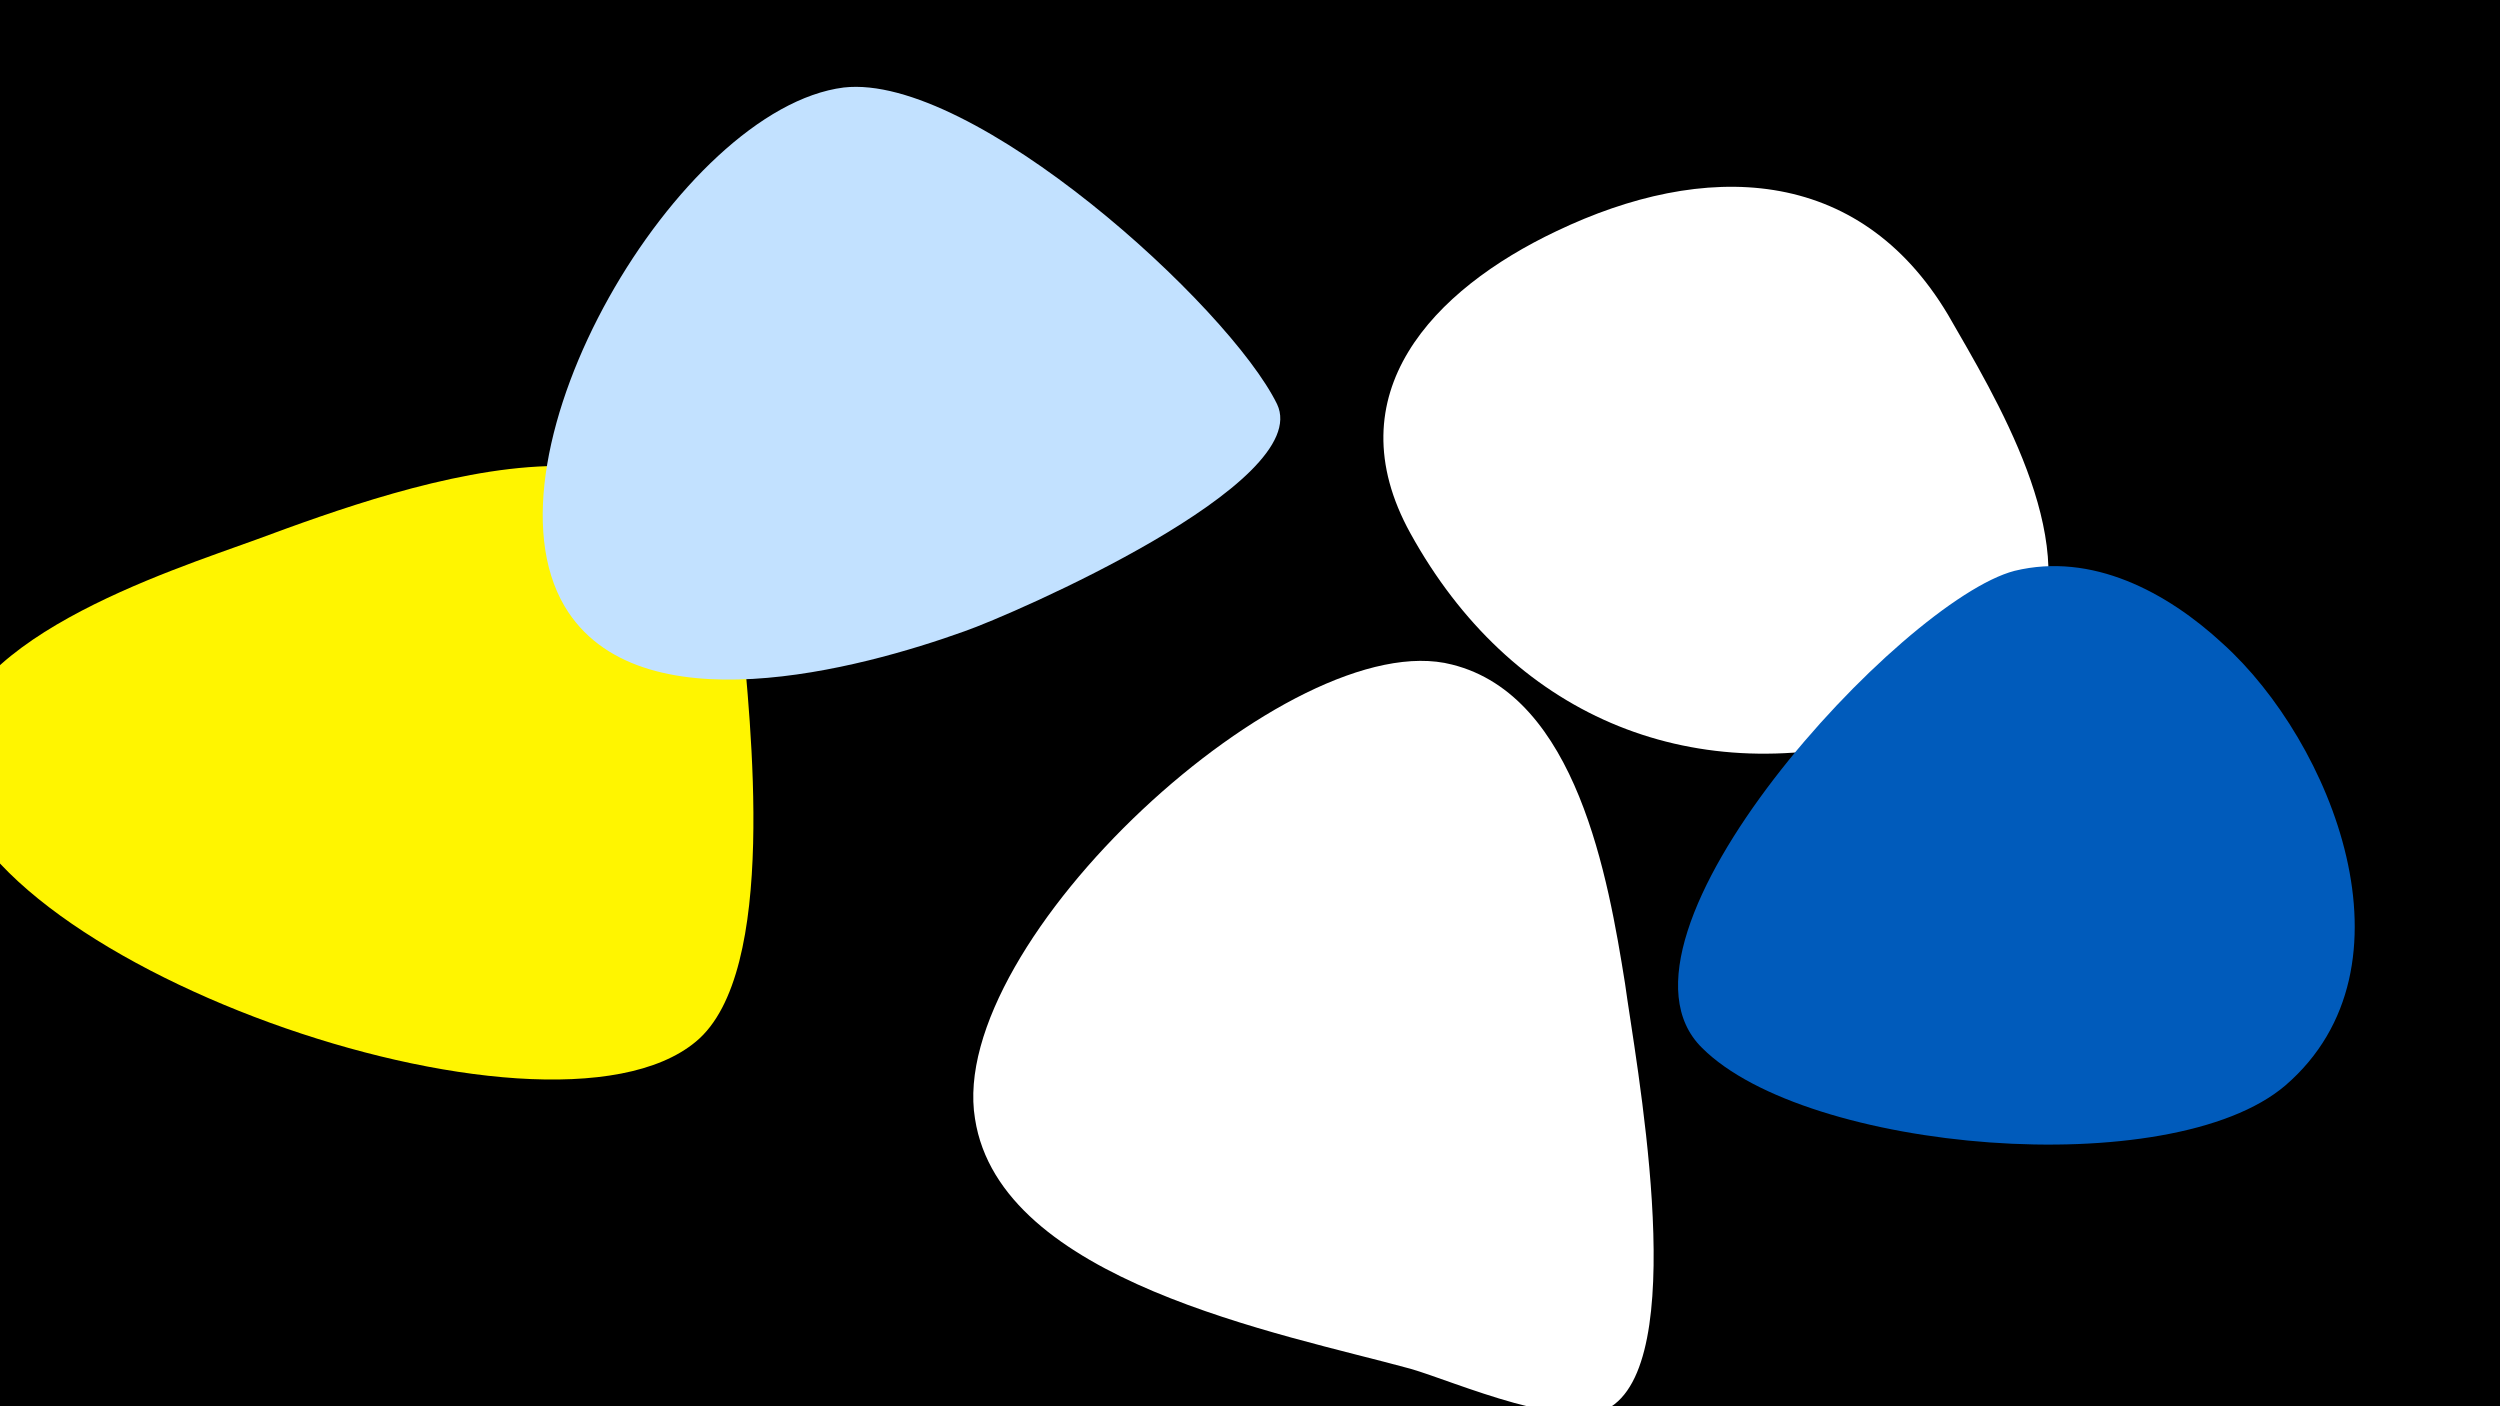 <svg width="1200" height="675" viewBox="-500 -500 1200 675" xmlns="http://www.w3.org/2000/svg"><path d="M-500-500h1200v675h-1200z" fill="#000"/><path d="M-144-199c-11-123-160-69-233-42-41 15-150 49-147 108 4 93 286 193 358 133 40-33 26-154 22-199z"  fill="#fff500" /><path d="M113-306c-23-47-146-159-208-152-79 10-177 176-134 249 35 59 142 30 192 12 23-8 168-71 150-109z"  fill="#c2e1ff" /><path d="M435-349c-43-72-117-74-188-40-59 28-107 78-70 145 48 87 133 123 227 98 28-7 61-20 73-48 22-48-19-115-42-155z"  fill="#fff" /><path d="M567-191c-27-25-63-44-100-35-54 14-204 176-150 229 50 50 225 65 280 18 66-57 22-165-30-212z"  fill="#005bbb" /><path d="M280-28c-8-50-23-138-83-153-77-20-243 133-229 218 12 78 147 103 209 120 21 6 79 32 98 17 36-28 10-165 5-202z"  fill="#fff" /></svg>